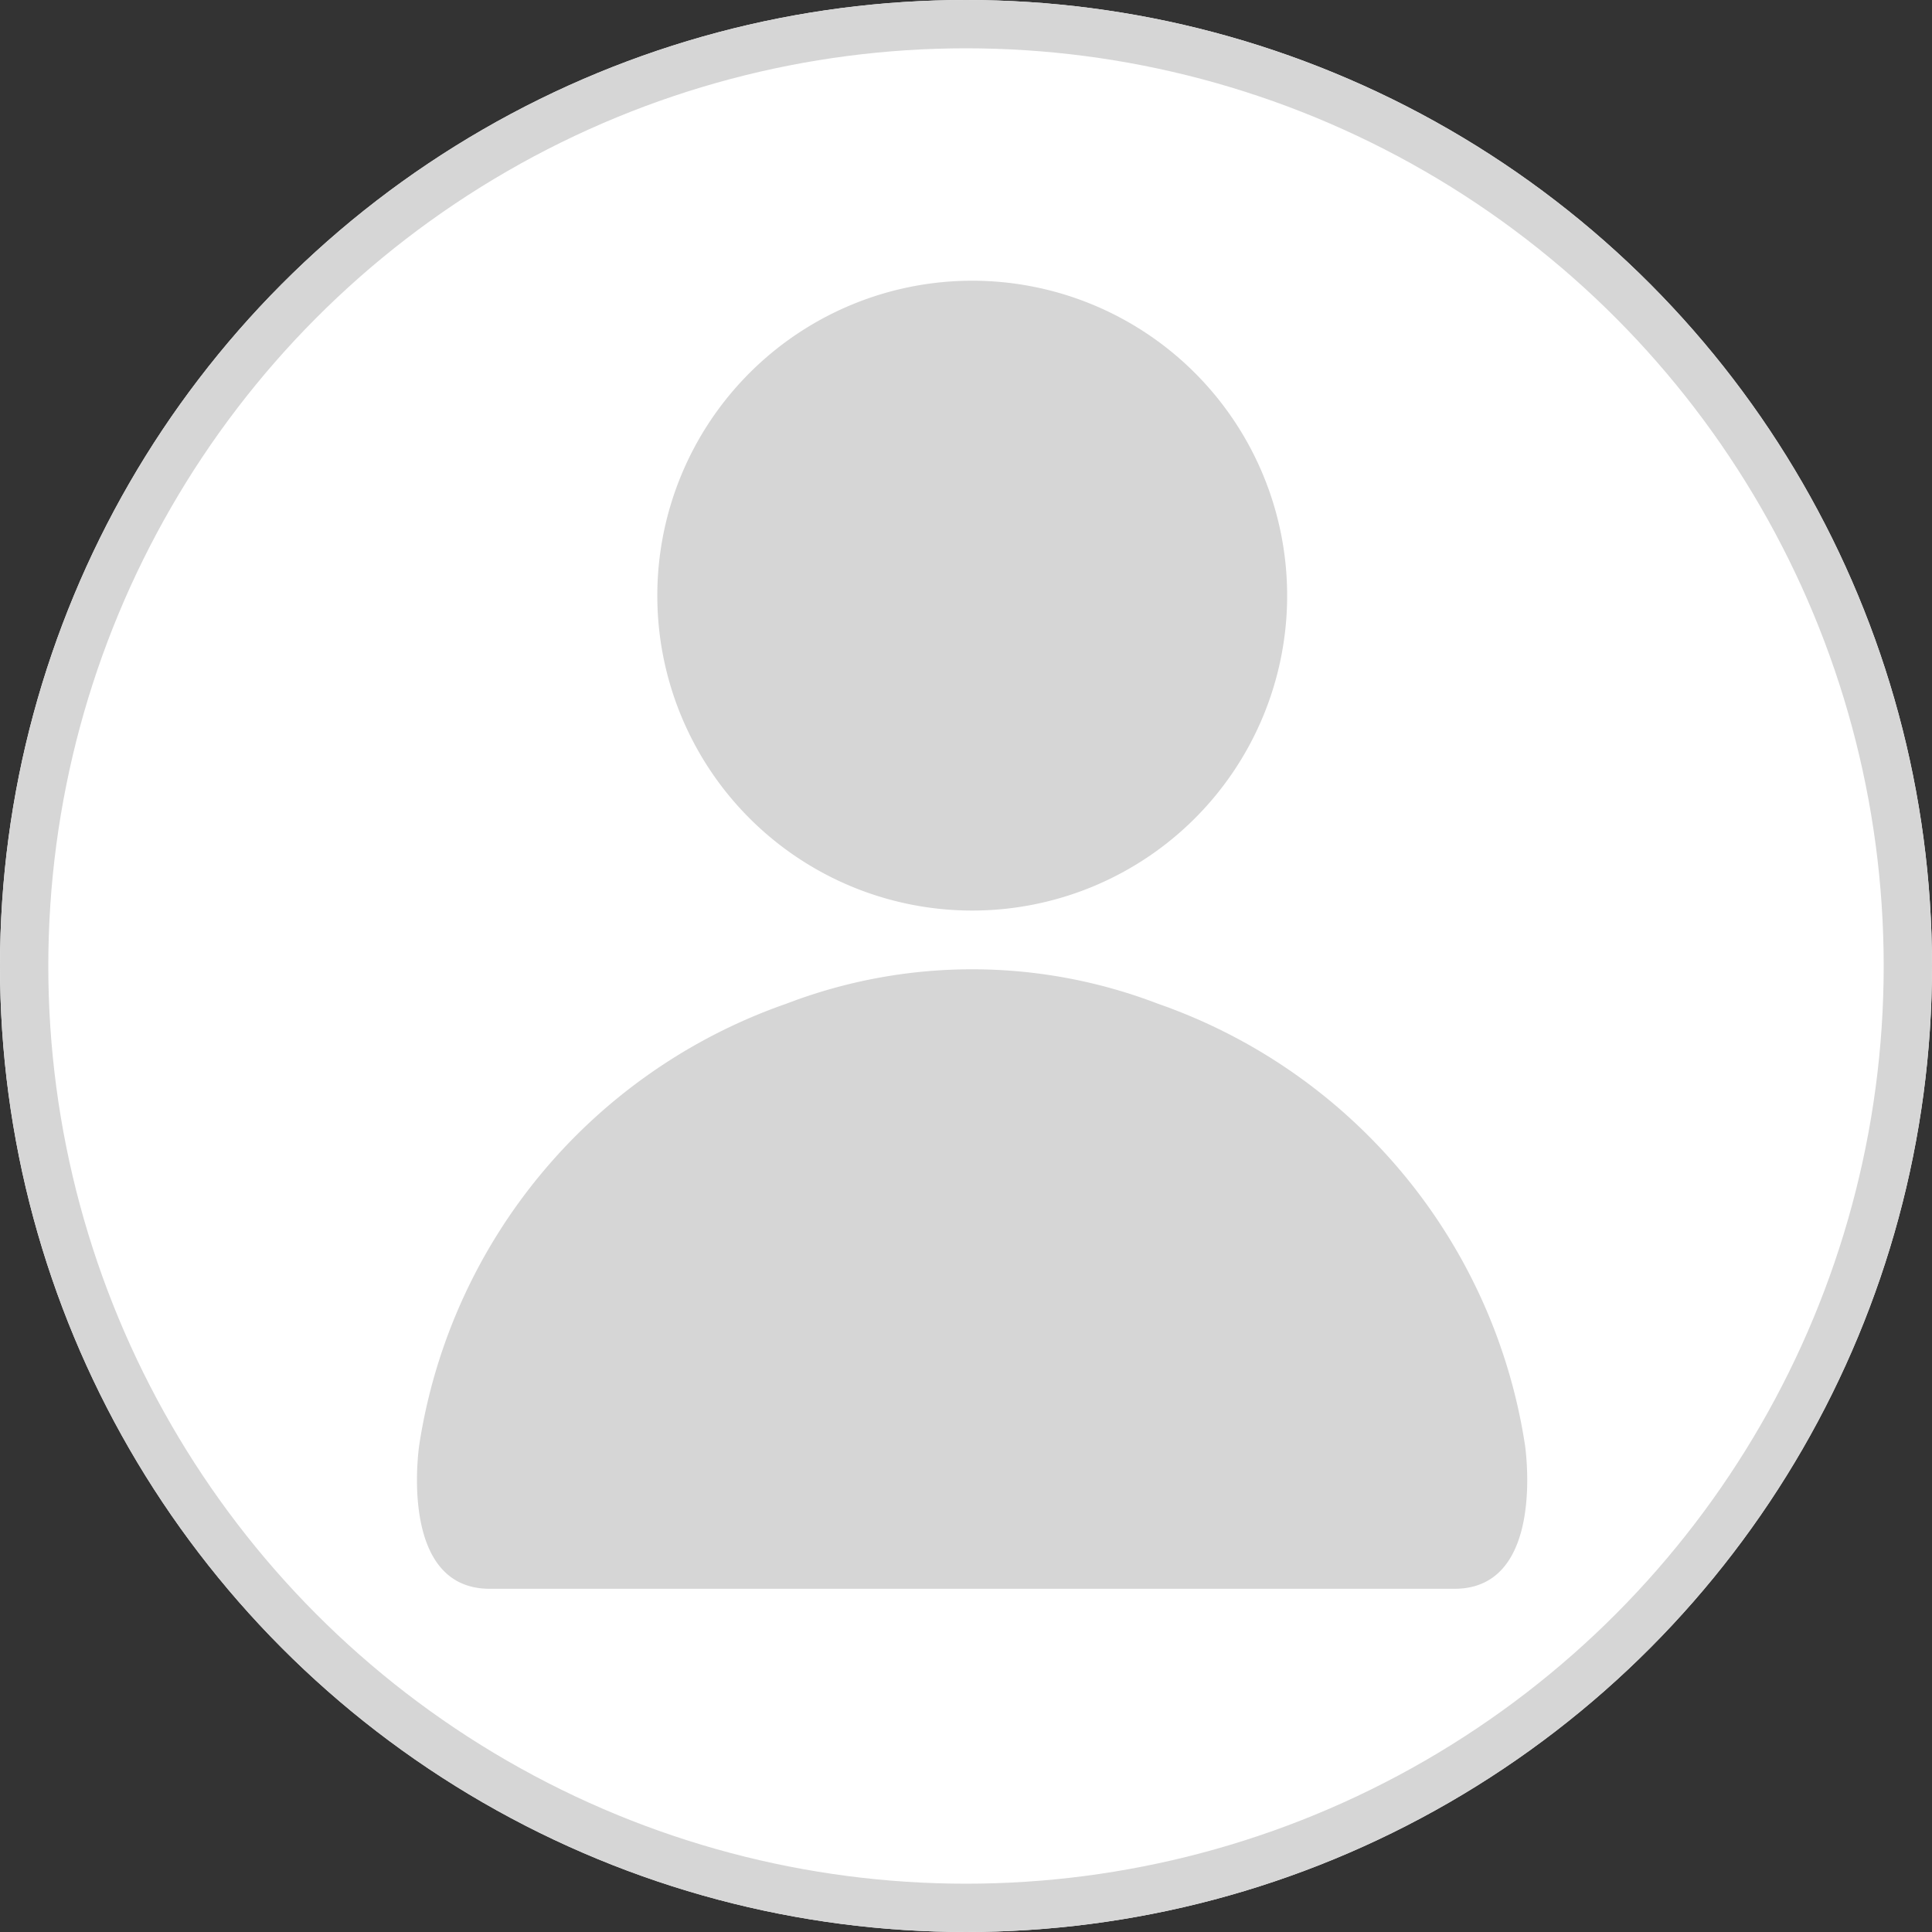 <svg xmlns="http://www.w3.org/2000/svg" width="40" height="40" viewBox="0 0 40 40">
  <rect x="0" y="0" width="40" height="40" fill="#333333" stroke="none"/>
  <g id="avatar" transform="translate(14894.86 5170)">
    <g id="Ellipse_3704" data-name="Ellipse 3704" transform="translate(-14894.86 -5170)" fill="#fff" stroke="#d6d6d6" stroke-miterlimit="10" stroke-width="1">
      <circle cx="20" cy="20" r="20" stroke="none"/>
      <circle cx="20" cy="20" r="19.5" fill="none"/>
    </g>
    <path id="Path_18383" data-name="Path 18383" d="M11.492,27.082H1.5c-1.91,0-1.457-2.977-1.457-2.977a11.522,11.522,0,0,1,7.6-9.136,10.734,10.734,0,0,1,7.693,0,11.522,11.522,0,0,1,7.6,9.136s.452,2.977-1.457,2.977ZM4.972,6.52a6.52,6.52,0,1,1,6.52,6.52A6.52,6.52,0,0,1,4.972,6.52Z" transform="translate(-14886.223 -5164.188)" fill="#d6d6d6"/>
  </g>
</svg>
